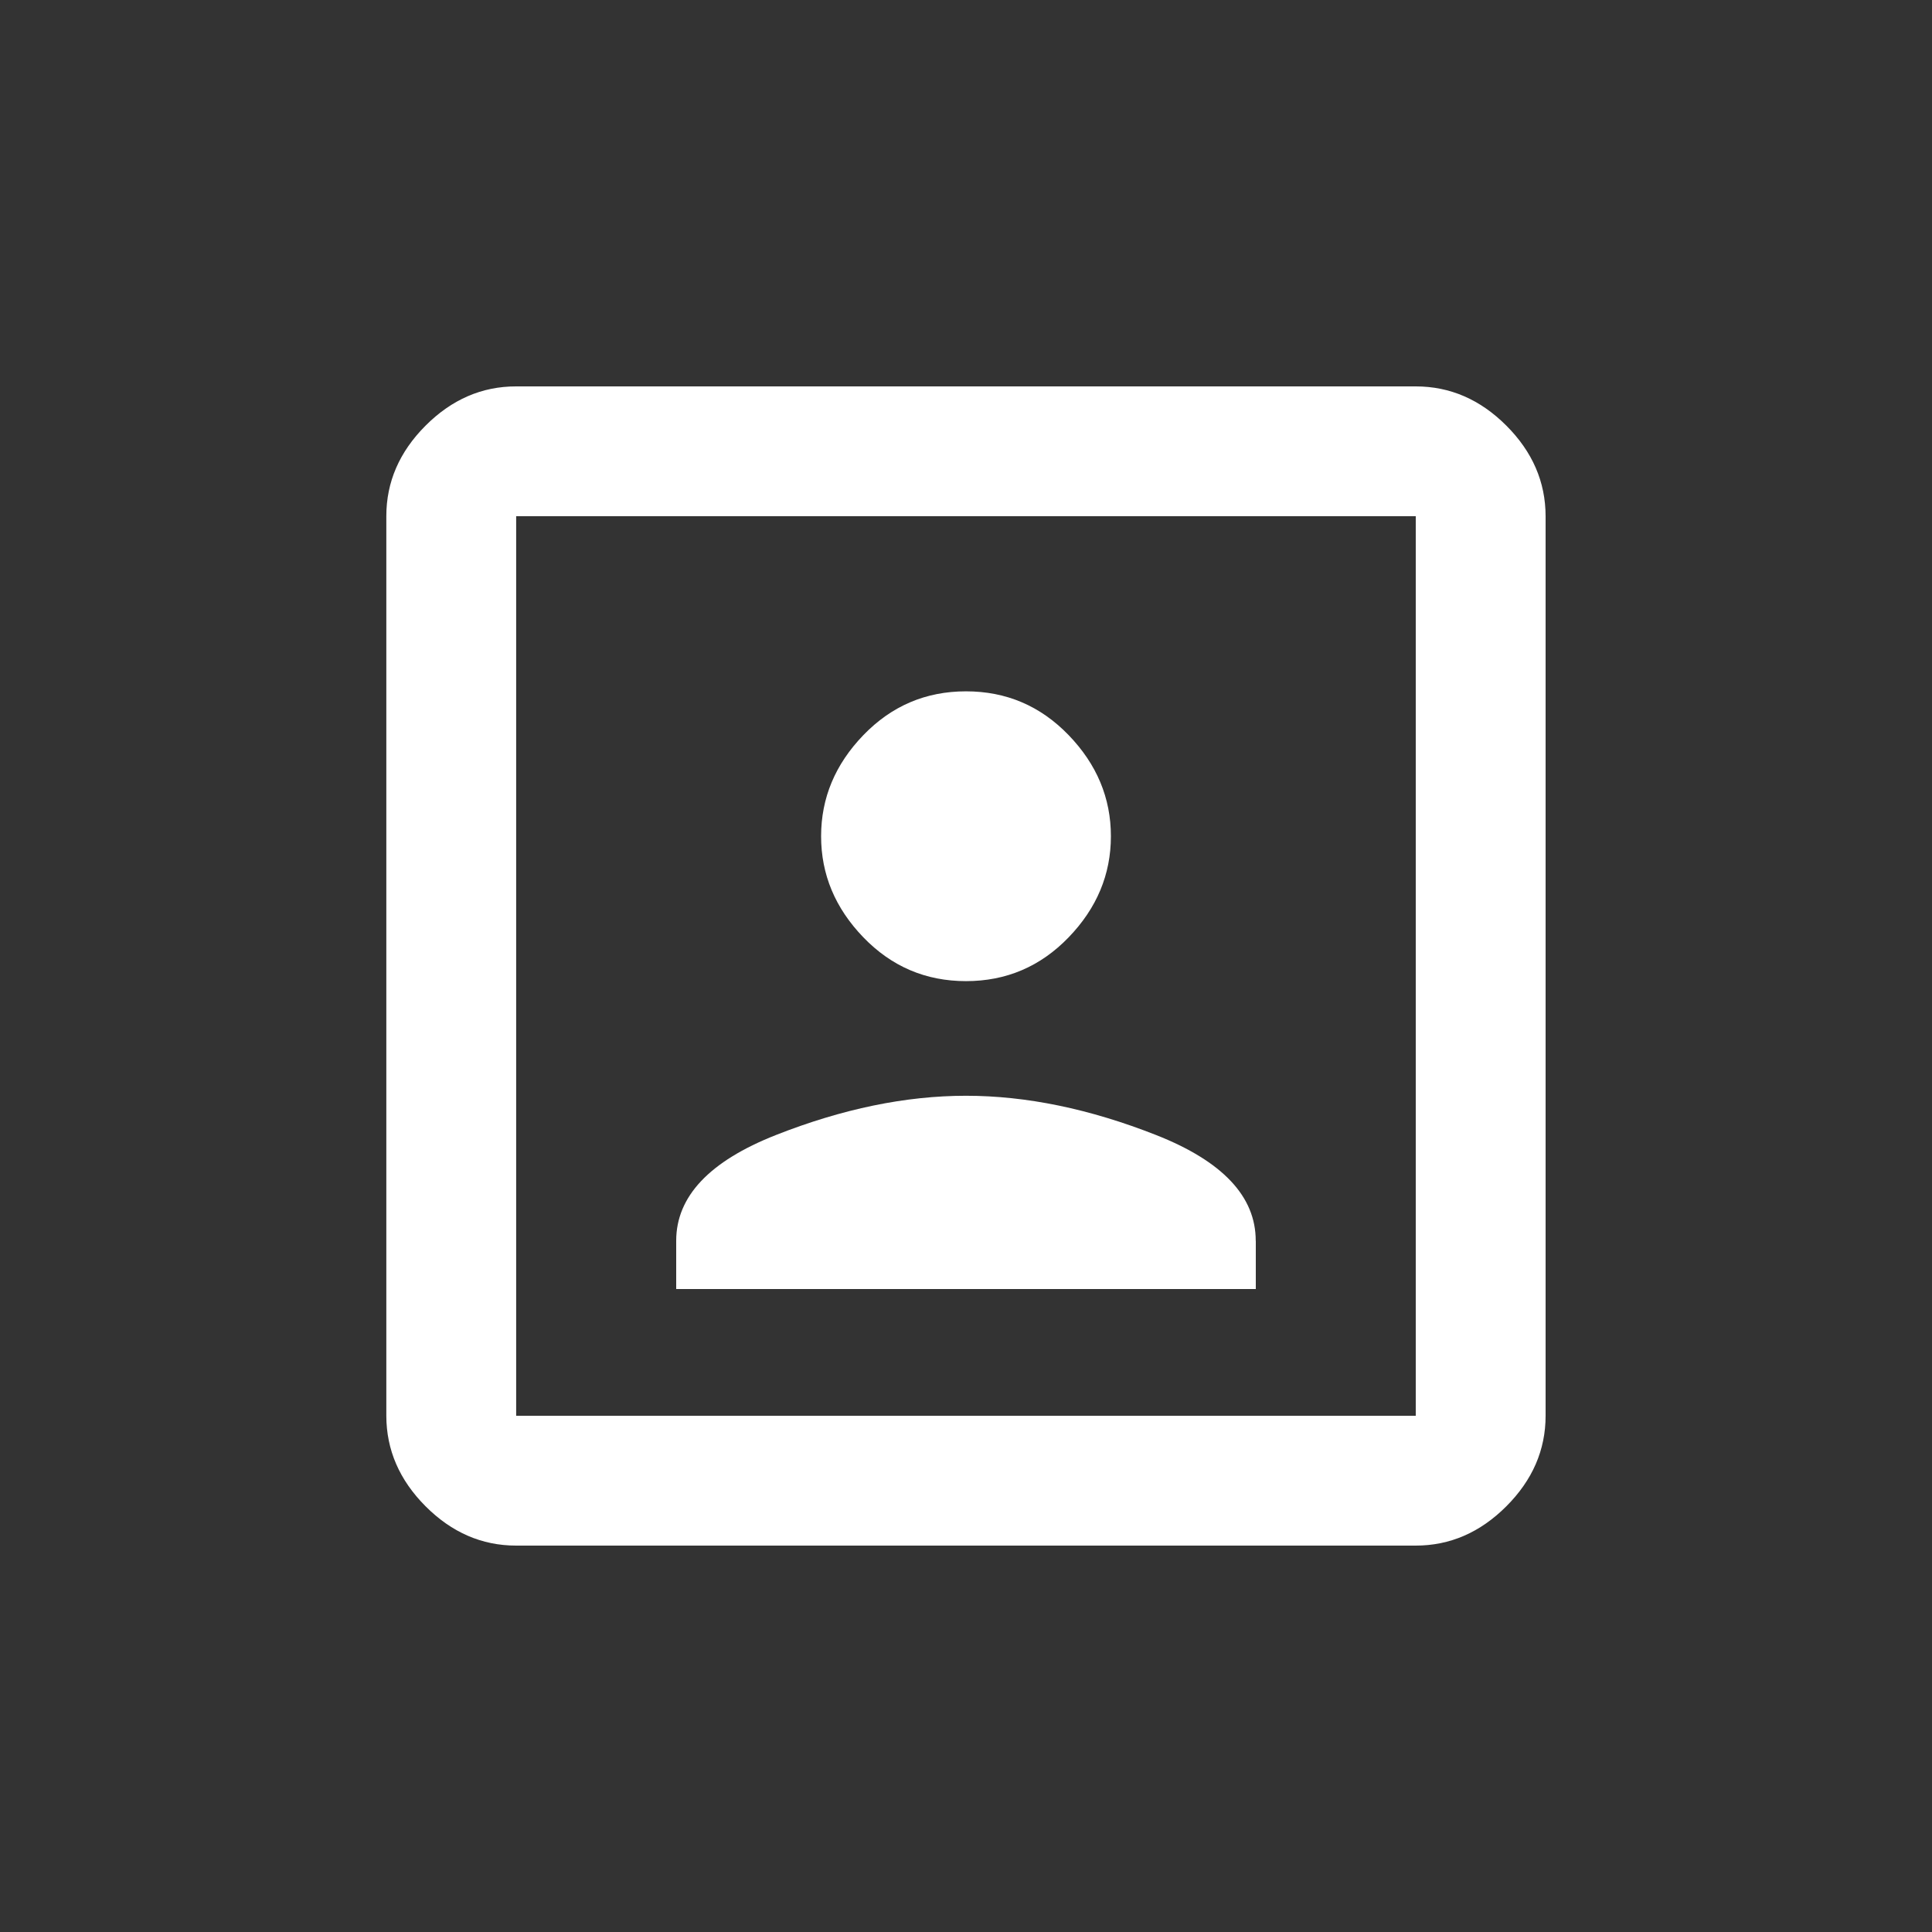 <!-- Generated by IcoMoon.io -->
<svg version="1.1" xmlns="http://www.w3.org/2000/svg" width="24" height="24" viewBox="0 0 24 24">
<rect x="0" y="0" width="24" height="24" fill="#333333" stroke="none"/>
<title>portrait</title>
<path fill="#fff" d="M17.587 17.587v-11.175h-11.175v11.175h11.175zM17.587 4.8q0.638 0 1.125 0.487t0.488 1.125v11.175q0 0.637-0.488 1.125t-1.125 0.488h-11.175q-0.638 0-1.125-0.488t-0.488-1.125v-11.175q0-0.637 0.488-1.125t1.125-0.487h11.175zM15.6 15.413v0.6h-7.2v-0.6q0-0.825 1.238-1.313t2.362-0.488 2.362 0.488 1.237 1.313zM12 12.188q-0.75 0-1.275-0.544t-0.525-1.256 0.525-1.256 1.275-0.544 1.275 0.544 0.525 1.256-0.525 1.256-1.275 0.544z"></path>
</svg>

